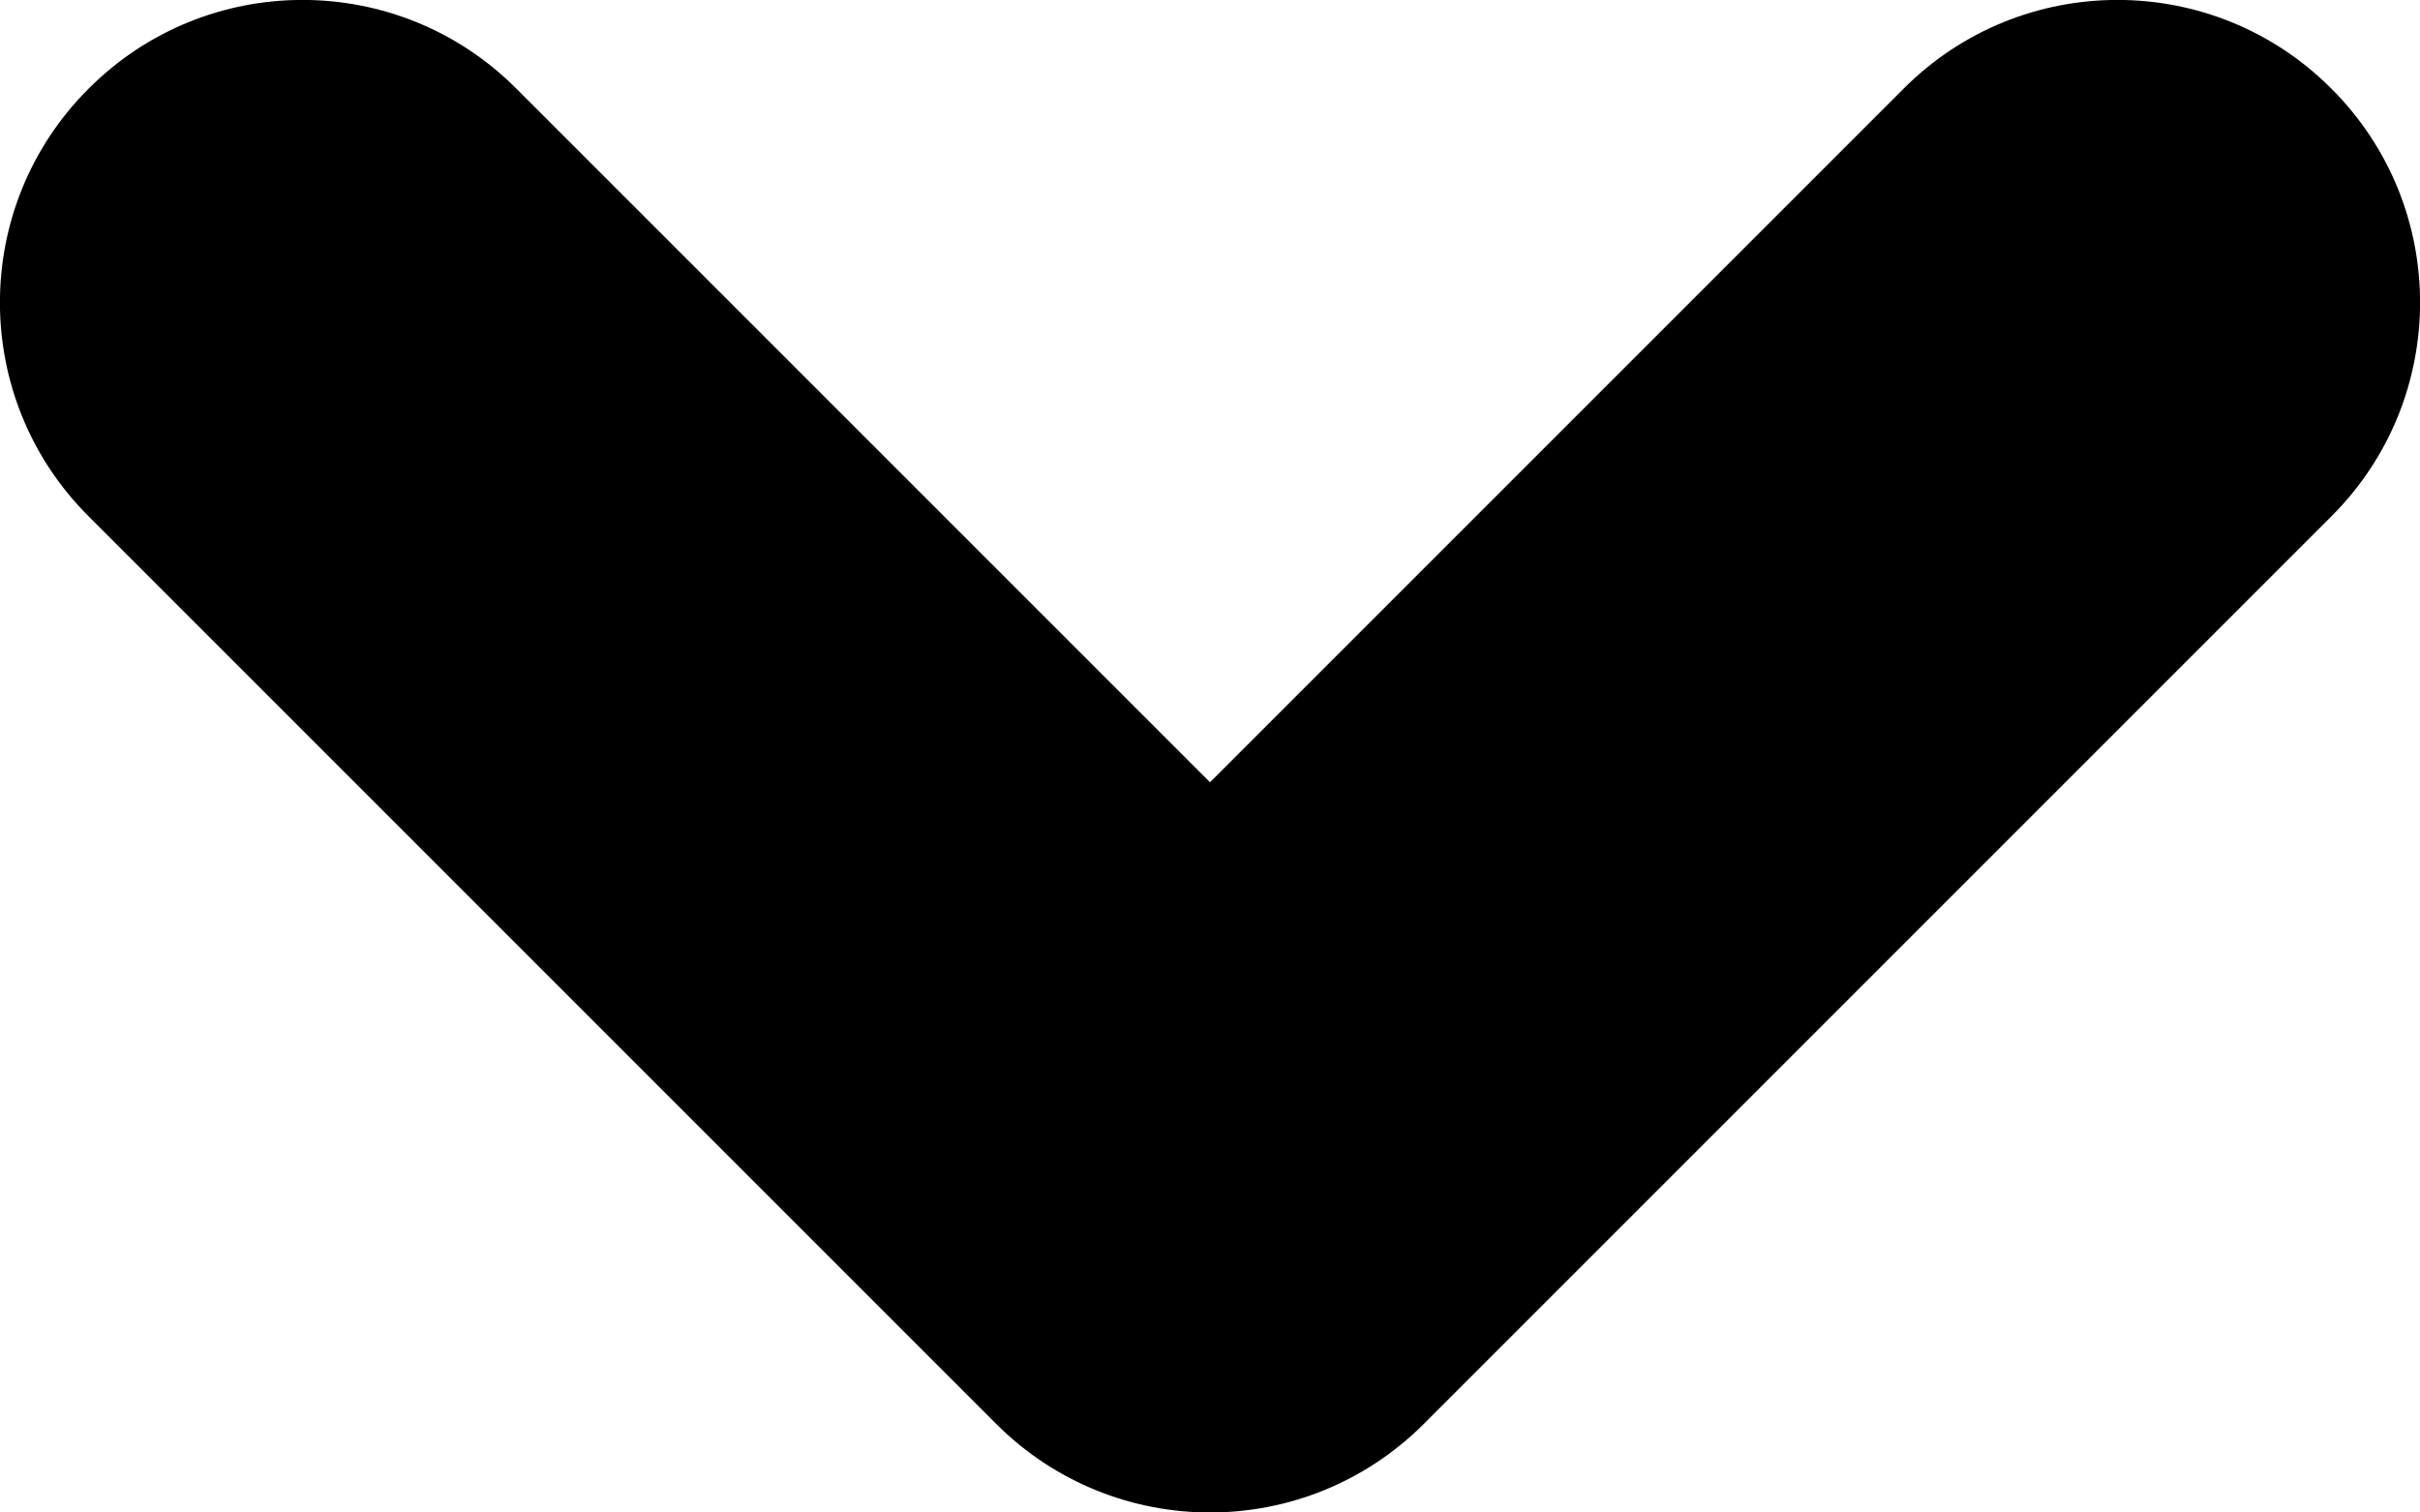 <svg width="8" height="5" viewBox="0 0 8 5" xmlns="http://www.w3.org/2000/svg">
<path fill-rule="evenodd" clip-rule="evenodd" d="M3.293 4.707L0.293 1.707C-0.098 1.317 -0.098 0.683 0.293 0.293C0.683 -0.098 1.317 -0.098 1.707 0.293L4 2.586L6.293 0.293C6.683 -0.098 7.317 -0.098 7.707 0.293C8.098 0.683 8.098 1.317 7.707 1.707L4.707 4.707C4.512 4.902 4.256 5 4 5C3.744 5 3.488 4.902 3.293 4.707Z"/>
</svg>
